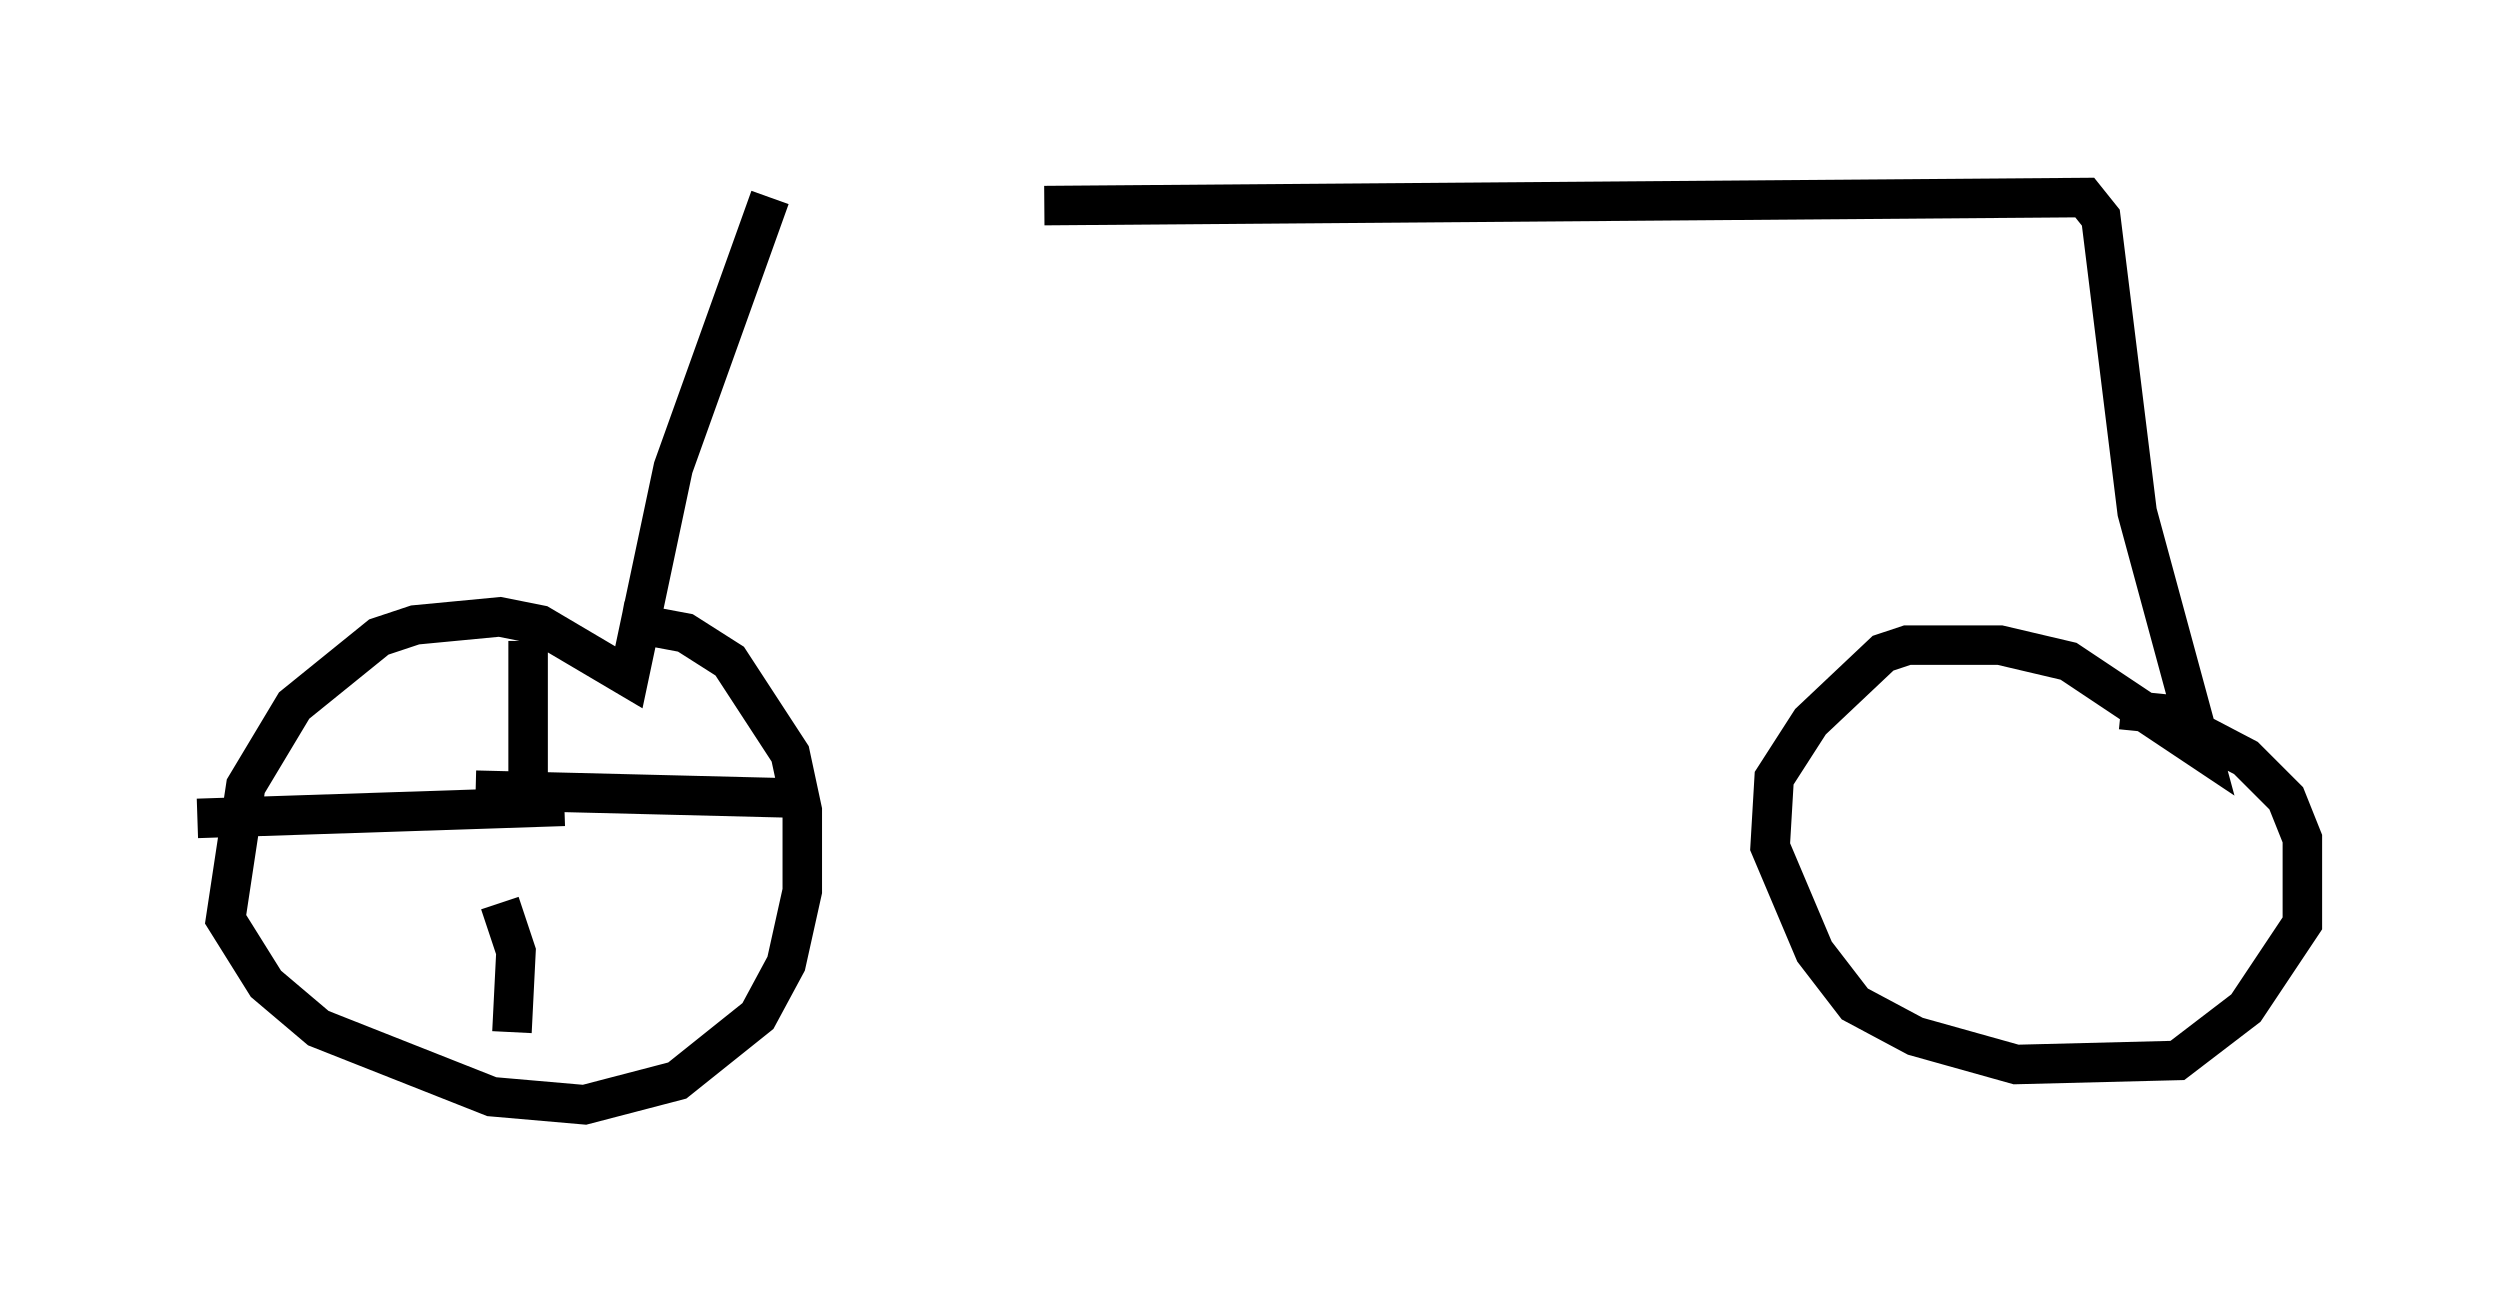<?xml version="1.0" encoding="utf-8" ?>
<svg baseProfile="full" height="32.969" version="1.1" width="63.288" xmlns="http://www.w3.org/2000/svg" xmlns:ev="http://www.w3.org/2001/xml-events" xmlns:xlink="http://www.w3.org/1999/xlink"><defs /><rect fill="white" height="32.969" width="63.288" x="0" y="0" /><path d="M18.679, 5.613 m7.758, -0.408 l26.338, -0.204 0.408, 0.51 l0.919, 7.452 1.633, 6.023 l-3.369, -2.246 -1.735, -0.408 l-2.348, 0.0 -0.613, 0.204 l-1.838, 1.735 -0.919, 1.429 l-0.102, 1.735 1.123, 2.654 l1.021, 1.327 1.531, 0.817 l2.552, 0.715 4.083, -0.102 l1.735, -1.327 1.429, -2.144 l0.0, -2.144 -0.408, -1.021 l-1.021, -1.021 -2.144, -1.123 l-1.021, -0.102 m-34.198, -12.965 l-2.45, 6.84 -1.123, 5.308 l-2.246, -1.327 -1.021, -0.204 l-2.144, 0.204 -0.919, 0.306 l-2.144, 1.735 -1.225, 2.042 l-0.51, 3.369 1.021, 1.633 l1.327, 1.123 4.39, 1.735 l2.348, 0.204 2.348, -0.613 l2.042, -1.633 0.715, -1.327 l0.408, -1.838 0.0, -2.042 l-0.306, -1.429 -1.531, -2.348 l-1.123, -0.715 -1.633, -0.306 m-2.348, 0.51 l0.0, 4.492 m-0.715, 2.144 l0.408, 1.225 -0.102, 2.042 m-0.919, -6.125 l8.269, 0.204 m-6.023, 0.204 l-9.29, 0.306 " fill="none" stroke="black" stroke-width="1" /></svg>